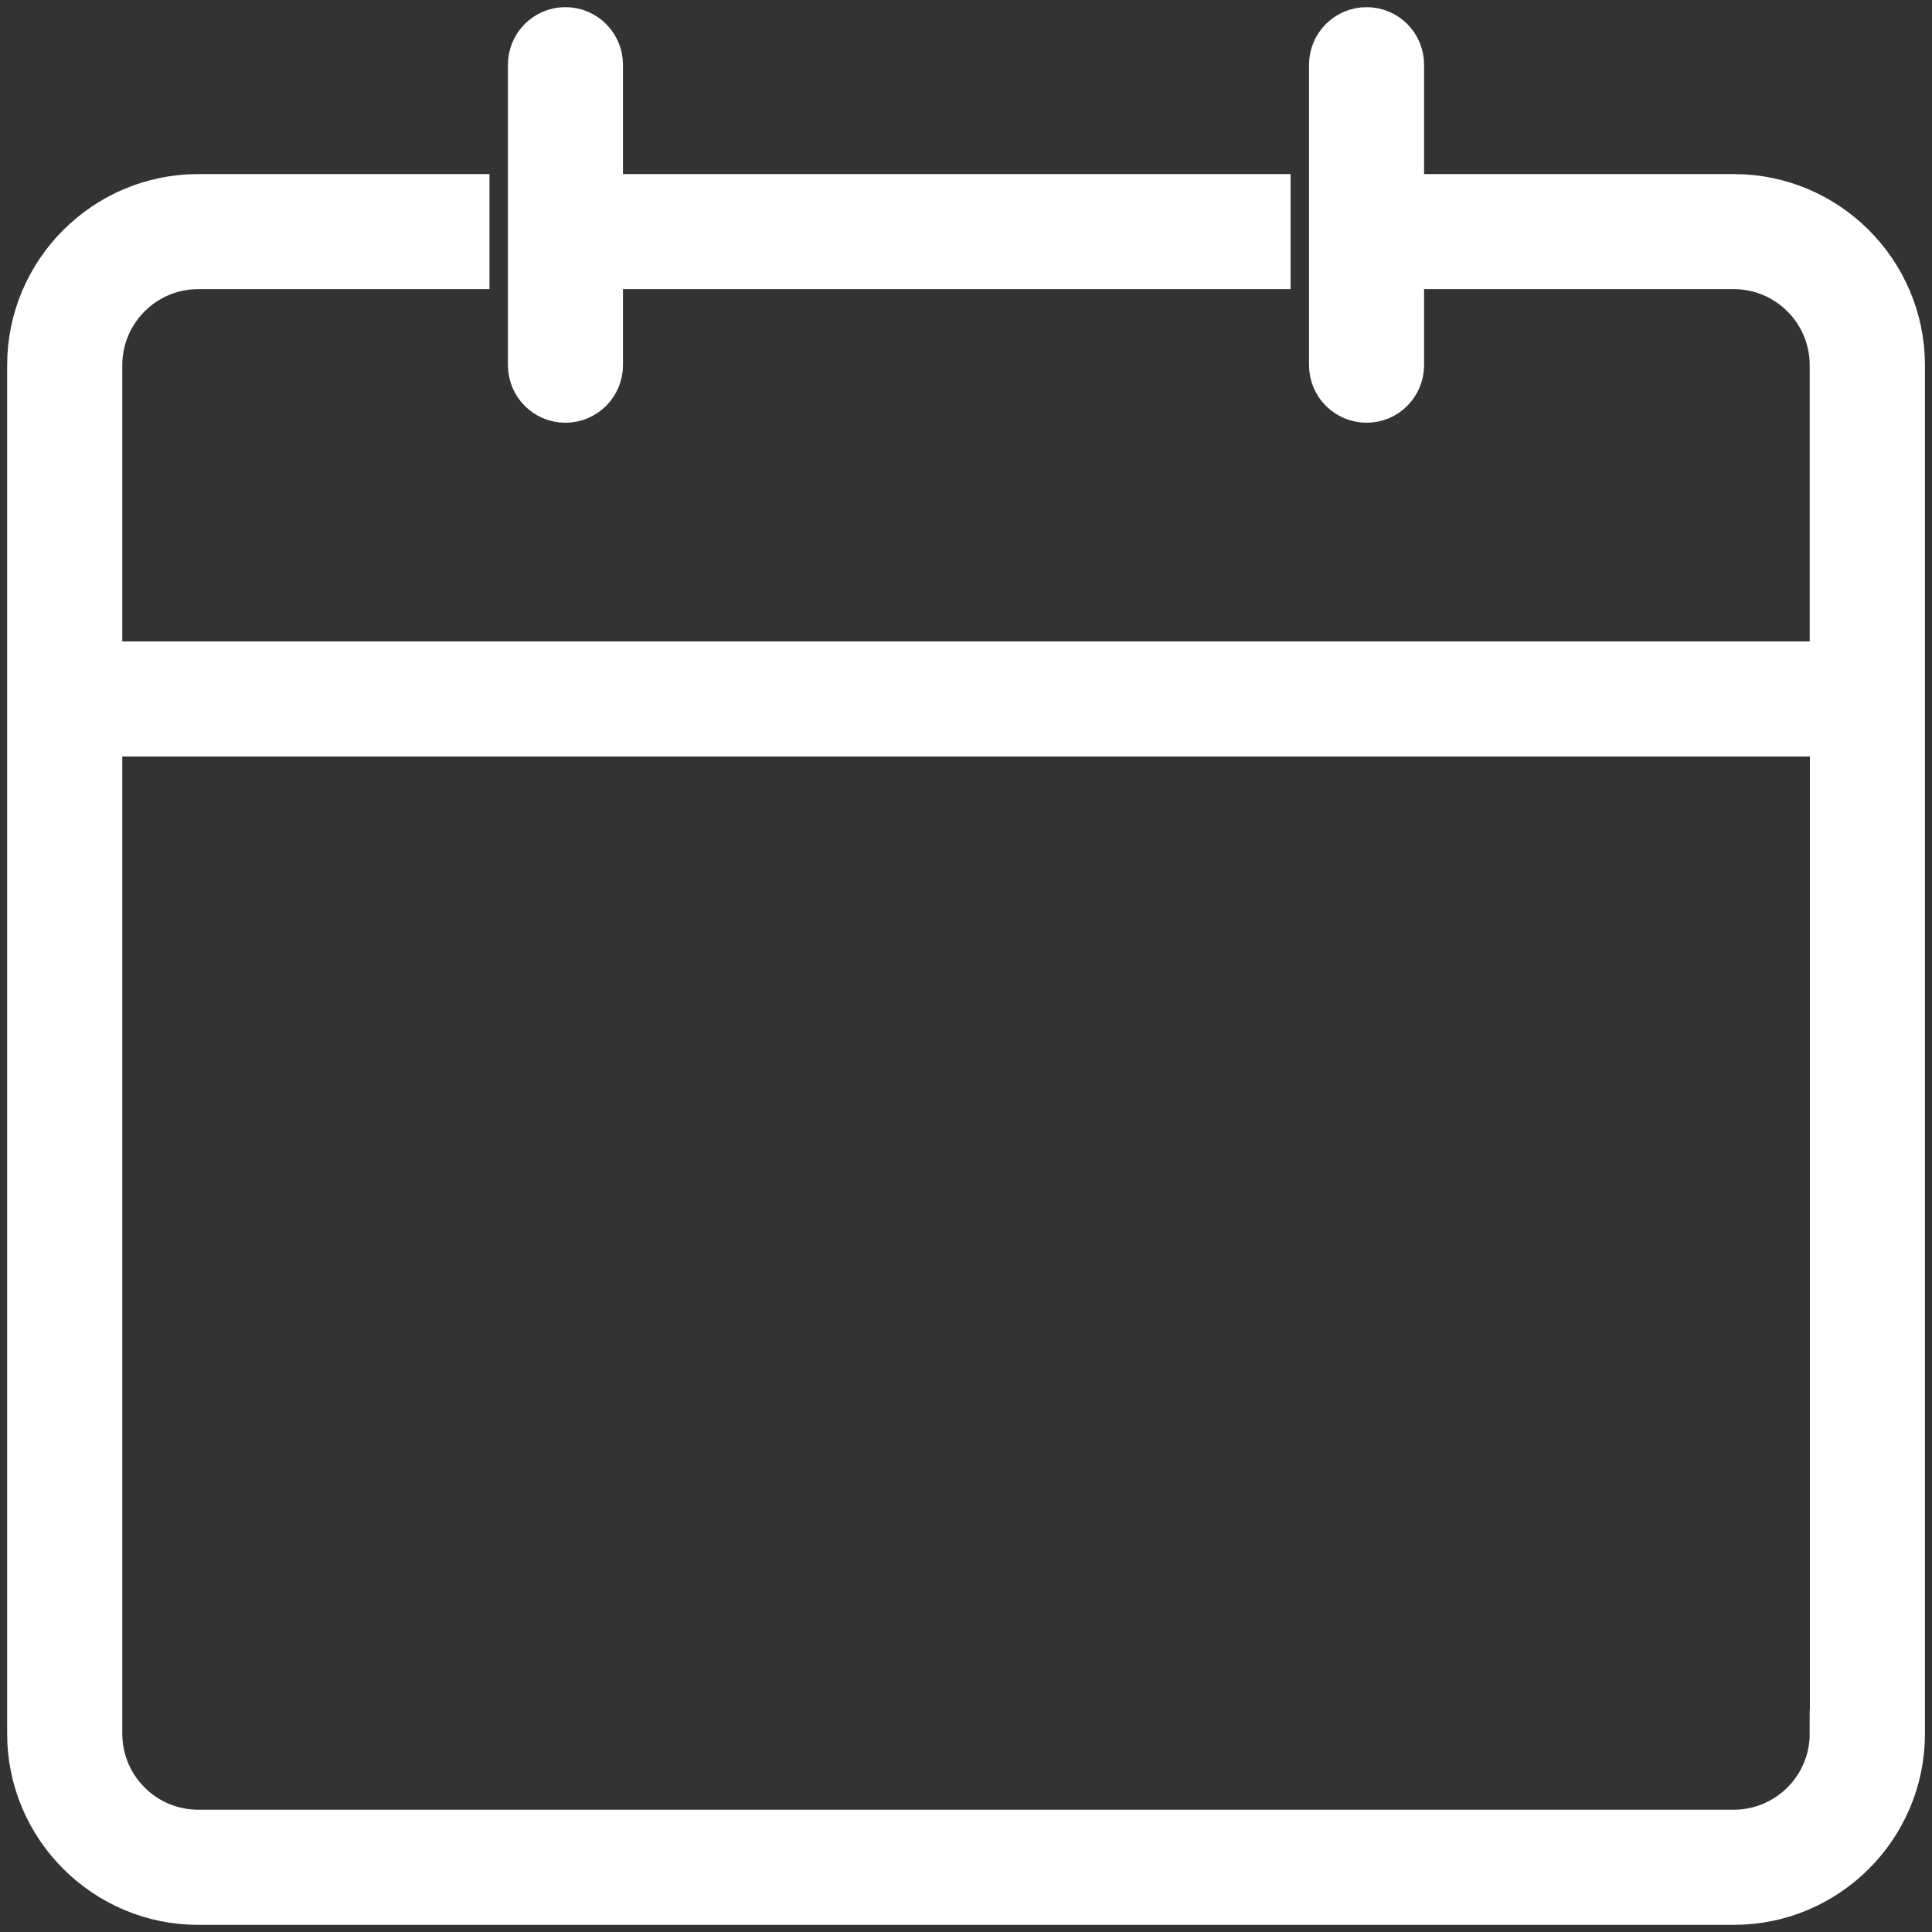 <?xml version="1.0" encoding="UTF-8"?>
<svg width="20px" height="20px" viewBox="0 0 20 20" version="1.1" xmlns="http://www.w3.org/2000/svg" xmlns:xlink="http://www.w3.org/1999/xlink">
    <rect x="0" y="0" width="20" height="20" fill="#333333" stroke="none"/>
    <!-- Generator: Sketch 52.2 (67145) - http://www.bohemiancoding.com/sketch -->
    <title>Group</title>
    <desc>Created with Sketch.</desc>
    <g id="PROMOTER_Events" stroke="none" stroke-width="1" fill="none" fill-rule="evenodd">
        <g id="PROMOTER-Events-09-Events-List-Hold" transform="translate(-35, -121)" fill="#FFFFFF" fill-rule="nonzero" stroke="#FFFFFF" stroke-width="0.5">
            <g id="side-menu" transform="translate(0, 80)">
                <g id="1" transform="translate(27, 41)">
                    <g id="Group" transform="translate(8, 0)">
                        <path d="M17.948,2.052 L14.492,2.052 L14.492,0.67 C14.492,0.479 14.338,0.324 14.147,0.324 C13.956,0.324 13.801,0.479 13.801,0.67 L13.801,3.78 C13.801,3.971 13.956,4.126 14.147,4.126 C14.338,4.126 14.492,3.971 14.492,3.78 L14.492,2.743 L17.948,2.743 C18.52,2.743 18.984,3.209 18.984,3.78 L18.984,6.89 L1.016,6.89 L1.016,3.78 C1.016,3.208 1.481,2.743 2.052,2.743 L4.817,2.743 L4.817,2.052 L2.052,2.052 C1.1,2.052 0.324,2.828 0.324,3.78 L0.324,17.948 C0.324,18.9 1.1,19.676 2.052,19.676 L17.949,19.676 C18.901,19.676 19.677,18.9 19.677,17.948 L19.677,3.78 C19.676,2.827 18.901,2.052 17.948,2.052 Z M18.984,17.948 C18.984,18.52 18.519,18.984 17.948,18.984 L2.052,18.984 C1.48,18.984 1.016,18.519 1.016,17.948 L1.016,7.581 L18.986,7.581 L18.986,17.948 L18.984,17.948 Z" id="Shape"></path>
                        <path d="M5.853,4.126 C6.044,4.126 6.199,3.971 6.199,3.78 L6.199,2.743 L13.11,2.743 L13.11,2.052 L6.199,2.052 L6.199,0.67 C6.199,0.479 6.044,0.324 5.853,0.324 C5.662,0.324 5.508,0.479 5.508,0.67 L5.508,3.78 C5.508,3.971 5.662,4.126 5.853,4.126 Z" id="Shape"></path>
                    </g>
                </g>
            </g>
        </g>
    </g>
</svg>
